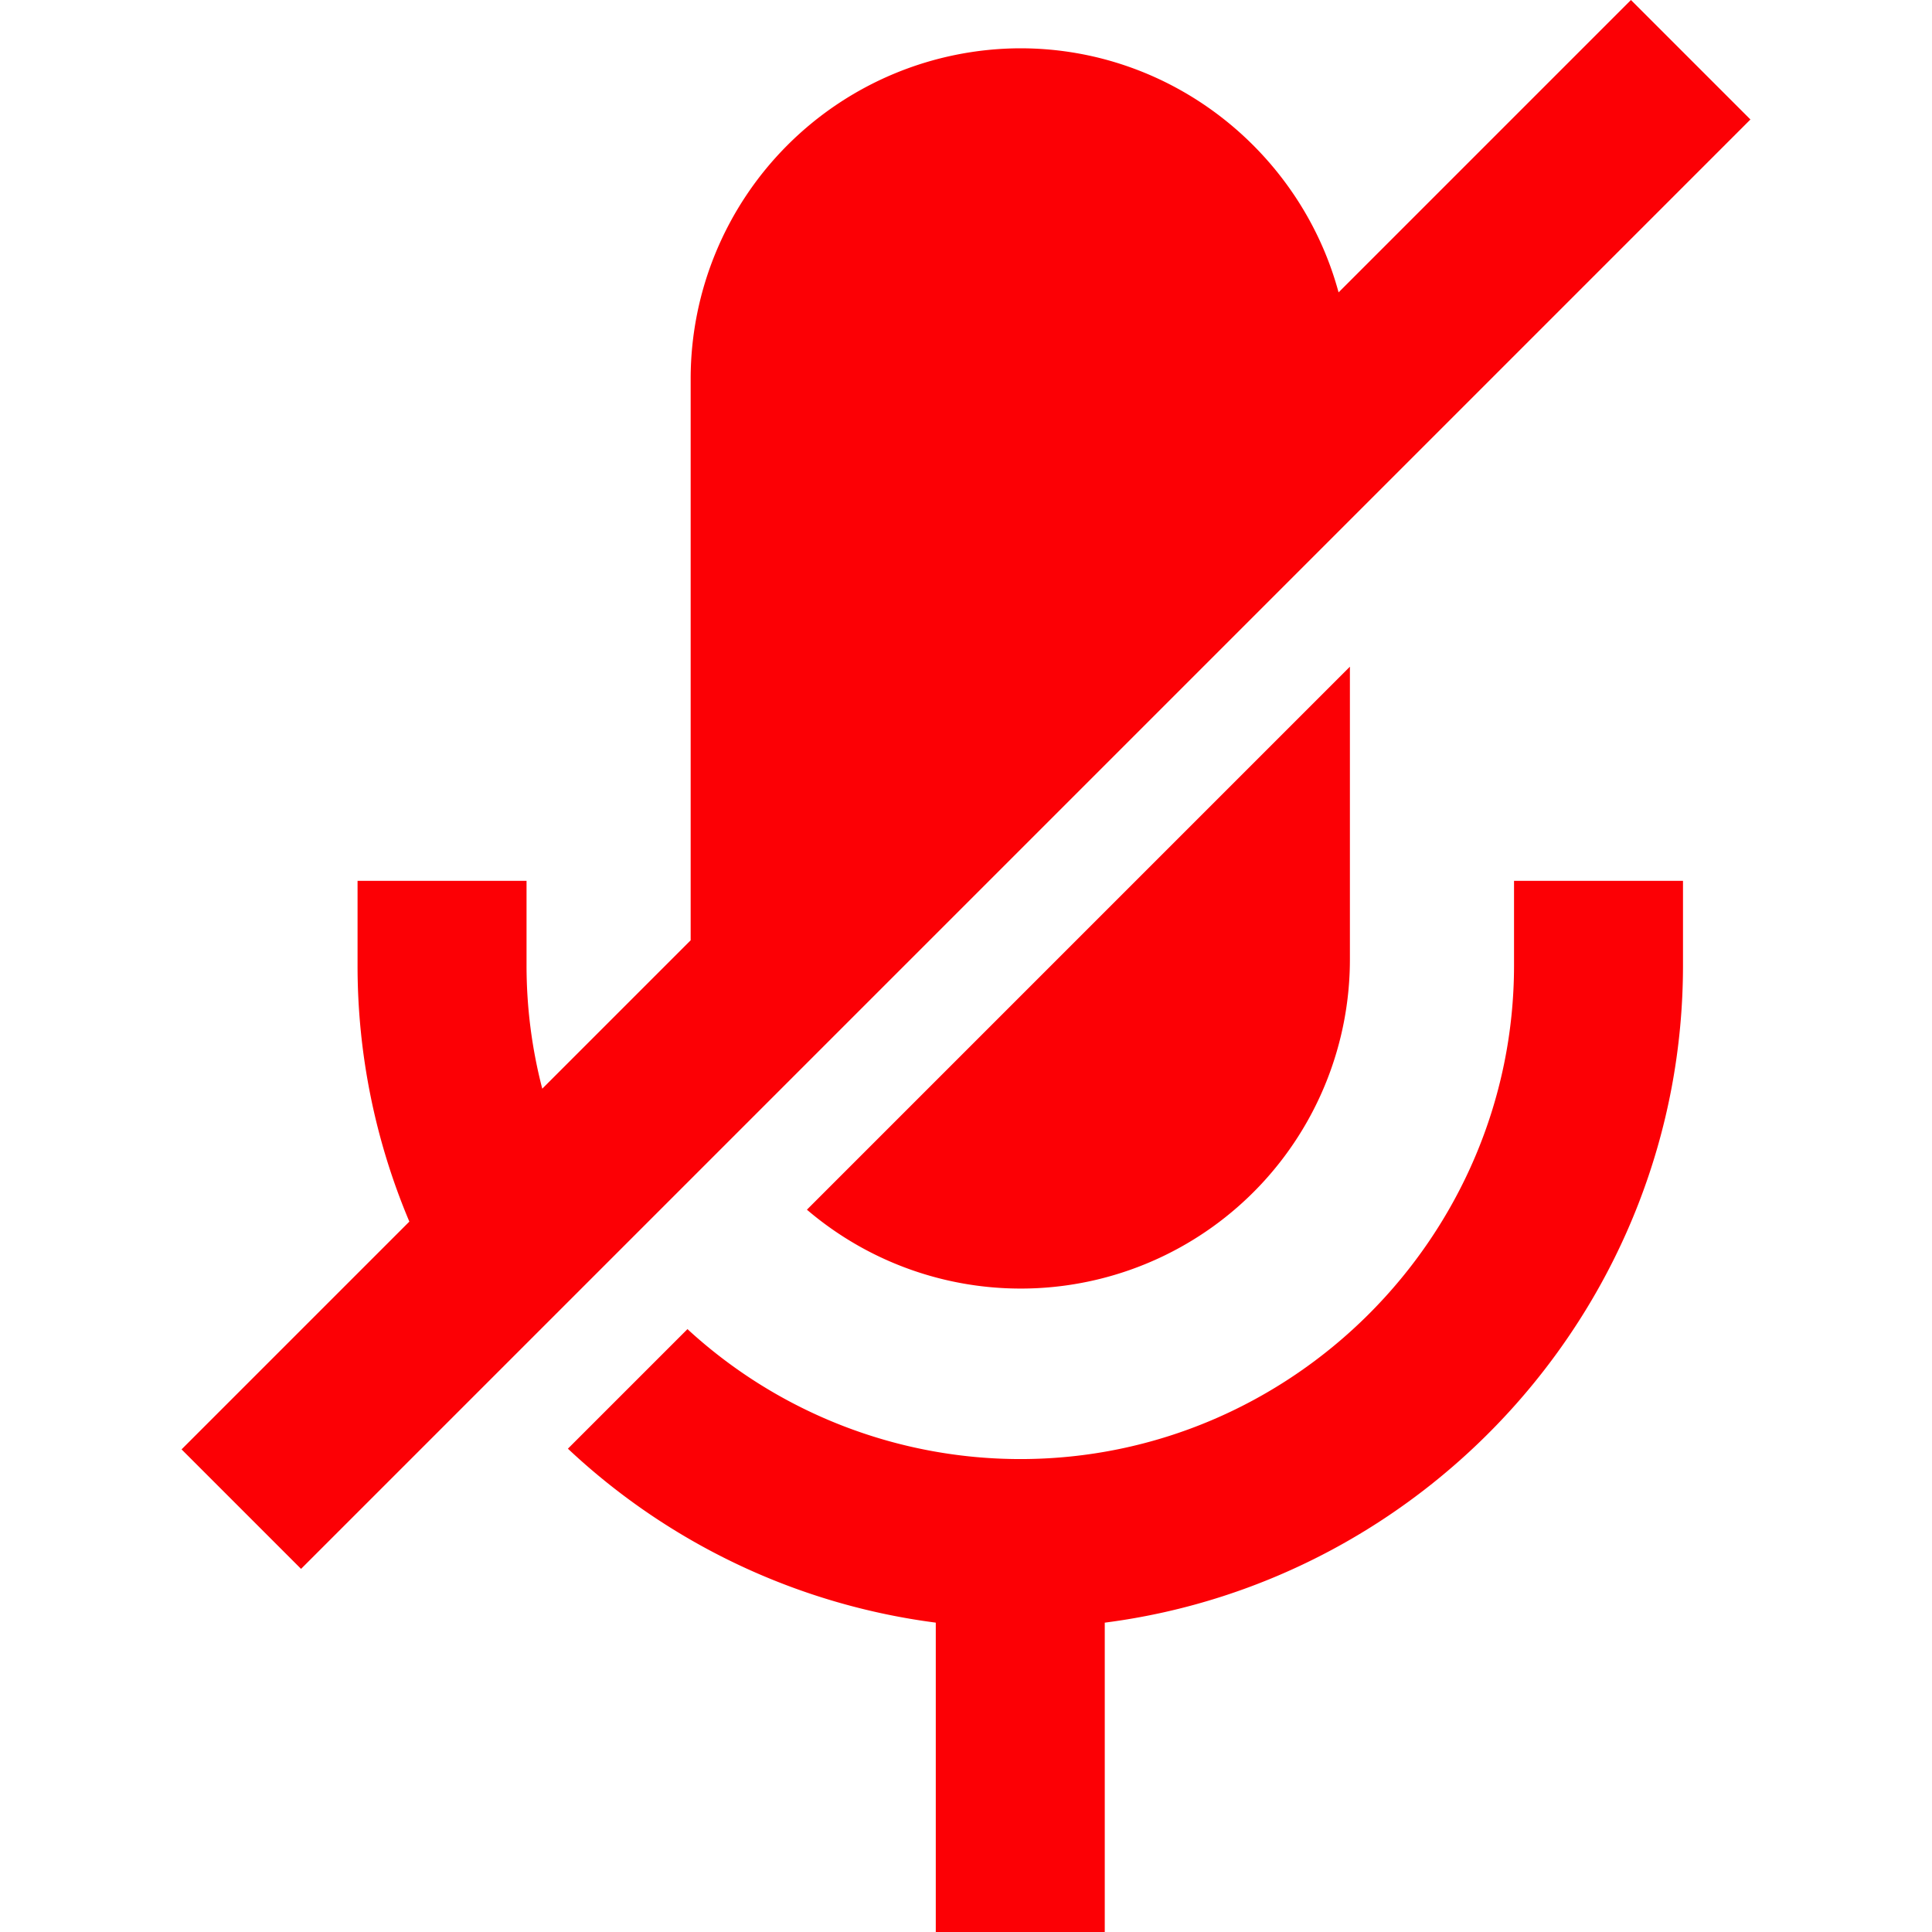 <svg xmlns="http://www.w3.org/2000/svg" version="1.1" xmlns:xlink="http://www.w3.org/1999/xlink" width="512" height="512" x="0" y="0" viewBox="0 0 512 512" style="enable-background:new 0 0 512 512" xml:space="preserve" class="">
  <g>
    <path fill="#fc0005" fill-rule="evenodd" d="M270.386 386.668a130.3 130.3 0 0 1-88.2-34.436L150.5 383.915a175.287 175.287 0 0 0 97.49 46.1V512h44.783v-81.98c86.157-11.074 153.238-85.141 153.238-174.2v-22.39h-44.778v22.391c0 71.922-58.926 130.847-130.847 130.847zm87.353-209.988v77.45a87.239 87.239 0 0 1-143.9 66.449l143.9-143.9zM108.482 323.736a174.151 174.151 0 0 1-13.726-67.915V233.43h44.783v22.391a129.788 129.788 0 0 0 4.167 32.691l39.326-39.326V100.151A87.61 87.61 0 0 1 270.386 12.8c40.211 0 74.3 27.536 84.351 64.683L432.218 0l31.666 31.666-39.692 39.692-66.453 66.453L195.91 299.64l-31.986 31.986-31.983 31.983-26.11 26.11-26.049 26.049L48.116 384.1z" opacity="1" data-original="#fc0005" class=""></path>
  </g>
</svg>